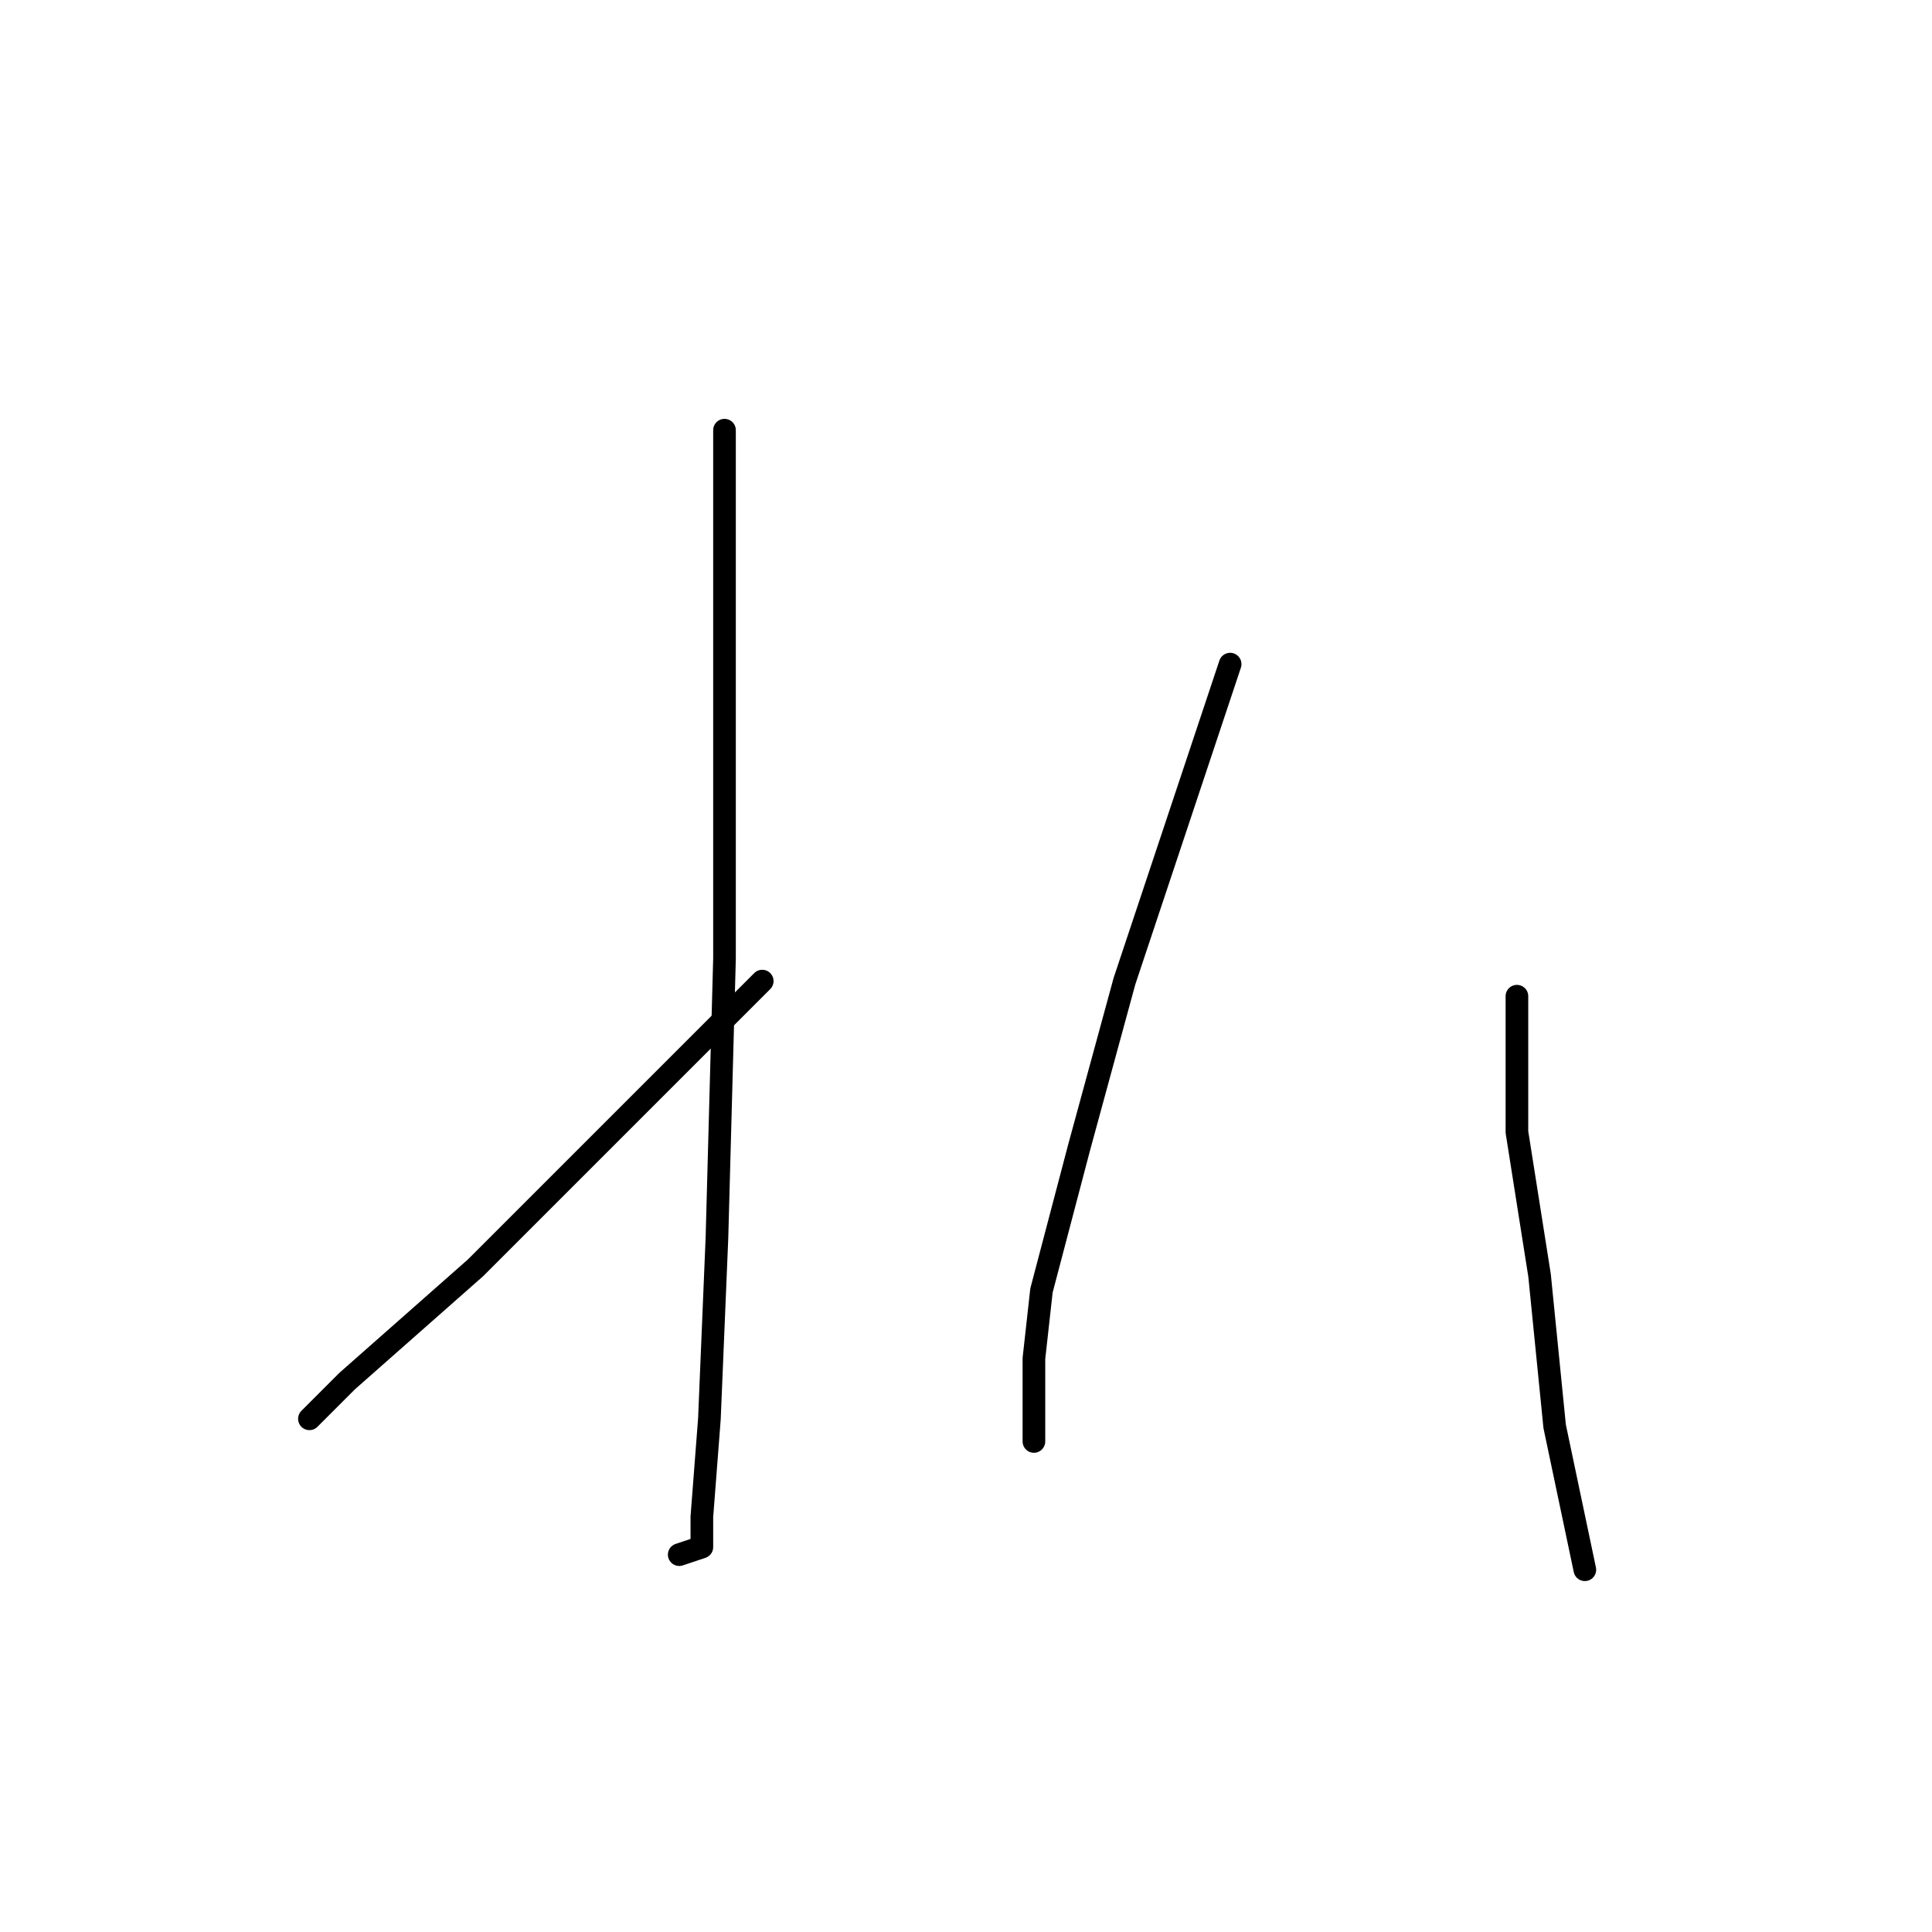<?xml version="1.0" standalone="no"?>
    <svg width="256" height="256" xmlns="http://www.w3.org/2000/svg" version="1.1">
    <polyline stroke="black" stroke-width="3" stroke-linecap="round" fill="transparent" stroke-linejoin="round" points="96 57 96 68 96 79 96 127 95 164 94 188 93 201 93 205 90 206 90 206 " />
        <polyline stroke="black" stroke-width="3" stroke-linecap="round" fill="transparent" stroke-linejoin="round" points="101 130 82 149 63 168 46 183 41 188 41 188 " />
        <polyline stroke="black" stroke-width="3" stroke-linecap="round" fill="transparent" stroke-linejoin="round" points="163 88 156 109 149 130 143 152 138 171 137 180 137 191 137 191 " />
        <polyline stroke="black" stroke-width="3" stroke-linecap="round" fill="transparent" stroke-linejoin="round" points="201 132 201 141 201 150 204 169 206 189 210 208 210 208 " />
        </svg>